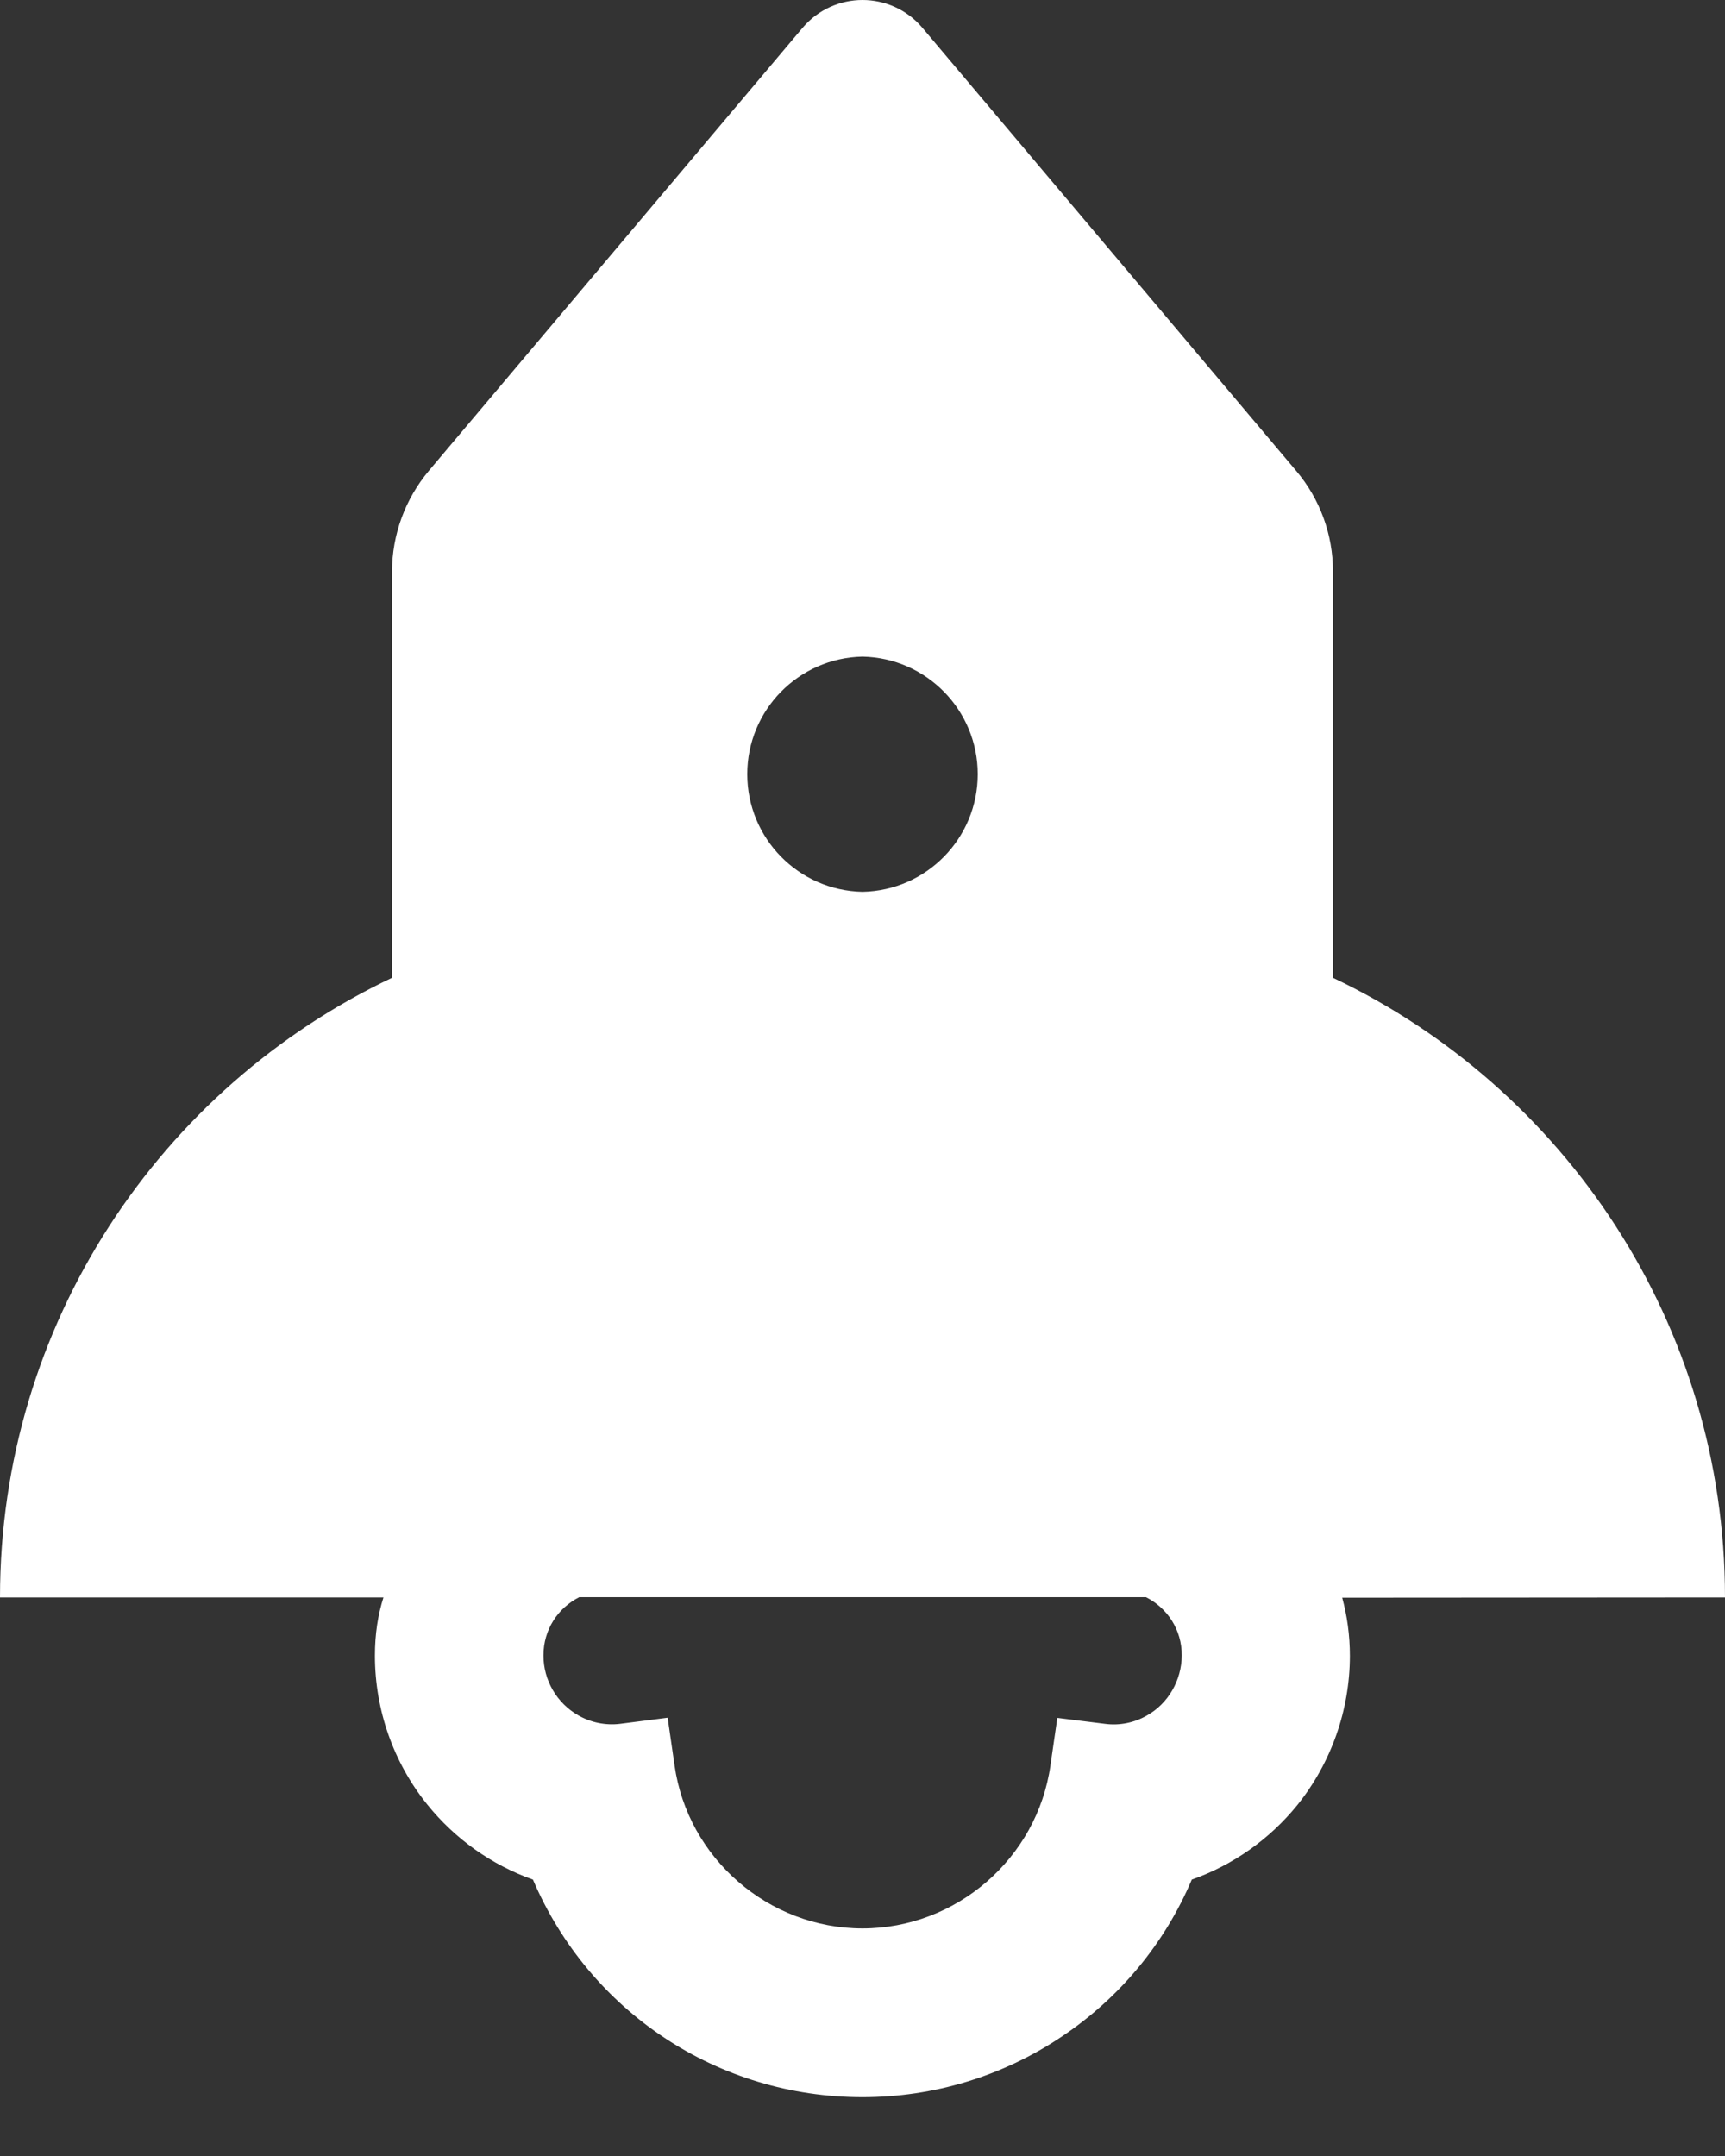 <?xml version="1.0" encoding="UTF-8"?>
<svg width="20px" height="25px" viewBox="0 0 20 25" version="1.1" xmlns="http://www.w3.org/2000/svg" xmlns:xlink="http://www.w3.org/1999/xlink">
    <rect x="0" y="0" width="20" height="25" fill="#333333" stroke="none"/>
    <!-- Generator: Sketch 55.1 (78136) - https://sketchapp.com -->
    <title>rocket</title>
    <desc>Created with Sketch.</desc>
    <g id="Landing" stroke="none" stroke-width="1" fill="none" fill-rule="evenodd">
        <g id="Background-pattern-images" transform="translate(-1316, -102)" fill="#FFFFFF" fill-rule="nonzero">
            <g id="rocket" transform="translate(1316, 102)">
                <path d="M20,18.523 C20,15.352 18.142,12.614 15.455,11.338 L15.455,6.628 C15.455,6.199 15.304,5.784 15.026,5.457 L10.696,0.324 C10.514,0.108 10.256,0 10,0 C9.744,0 9.486,0.108 9.304,0.324 L4.974,5.457 C4.698,5.785 4.546,6.199 4.545,6.628 L4.545,11.338 C1.858,12.614 0,15.352 0,18.523 L4.446,18.523 C4.381,18.727 4.347,18.949 4.347,19.199 C4.347,19.827 4.562,20.44 4.955,20.926 C5.275,21.323 5.698,21.624 6.179,21.795 C6.835,23.33 8.327,24.318 10,24.318 C10.827,24.318 11.628,24.074 12.312,23.614 C12.983,23.165 13.503,22.537 13.818,21.795 C14.299,21.625 14.722,21.325 15.043,20.929 C15.435,20.439 15.65,19.83 15.651,19.202 C15.651,18.963 15.619,18.736 15.562,18.526 L20,18.523 Z M10,7.614 C10.742,7.629 11.336,8.235 11.336,8.977 C11.336,9.72 10.742,10.326 10,10.341 C9.258,10.326 8.664,9.72 8.664,8.977 C8.664,8.235 9.258,7.629 10,7.614 L10,7.614 Z M13.298,19.892 C13.151,19.977 12.98,20.011 12.812,19.989 L12.259,19.92 L12.179,20.472 C12.026,21.548 11.088,22.361 10,22.361 C8.912,22.361 7.974,21.548 7.821,20.472 L7.741,19.918 L7.188,19.989 C7.019,20.009 6.849,19.974 6.702,19.889 C6.455,19.747 6.301,19.483 6.301,19.196 C6.301,18.895 6.469,18.645 6.716,18.52 L13.287,18.52 C13.537,18.648 13.702,18.898 13.702,19.196 C13.699,19.486 13.545,19.753 13.298,19.892 L13.298,19.892 Z" id="Shape"></path>
            </g>
        </g>
    </g>
</svg>